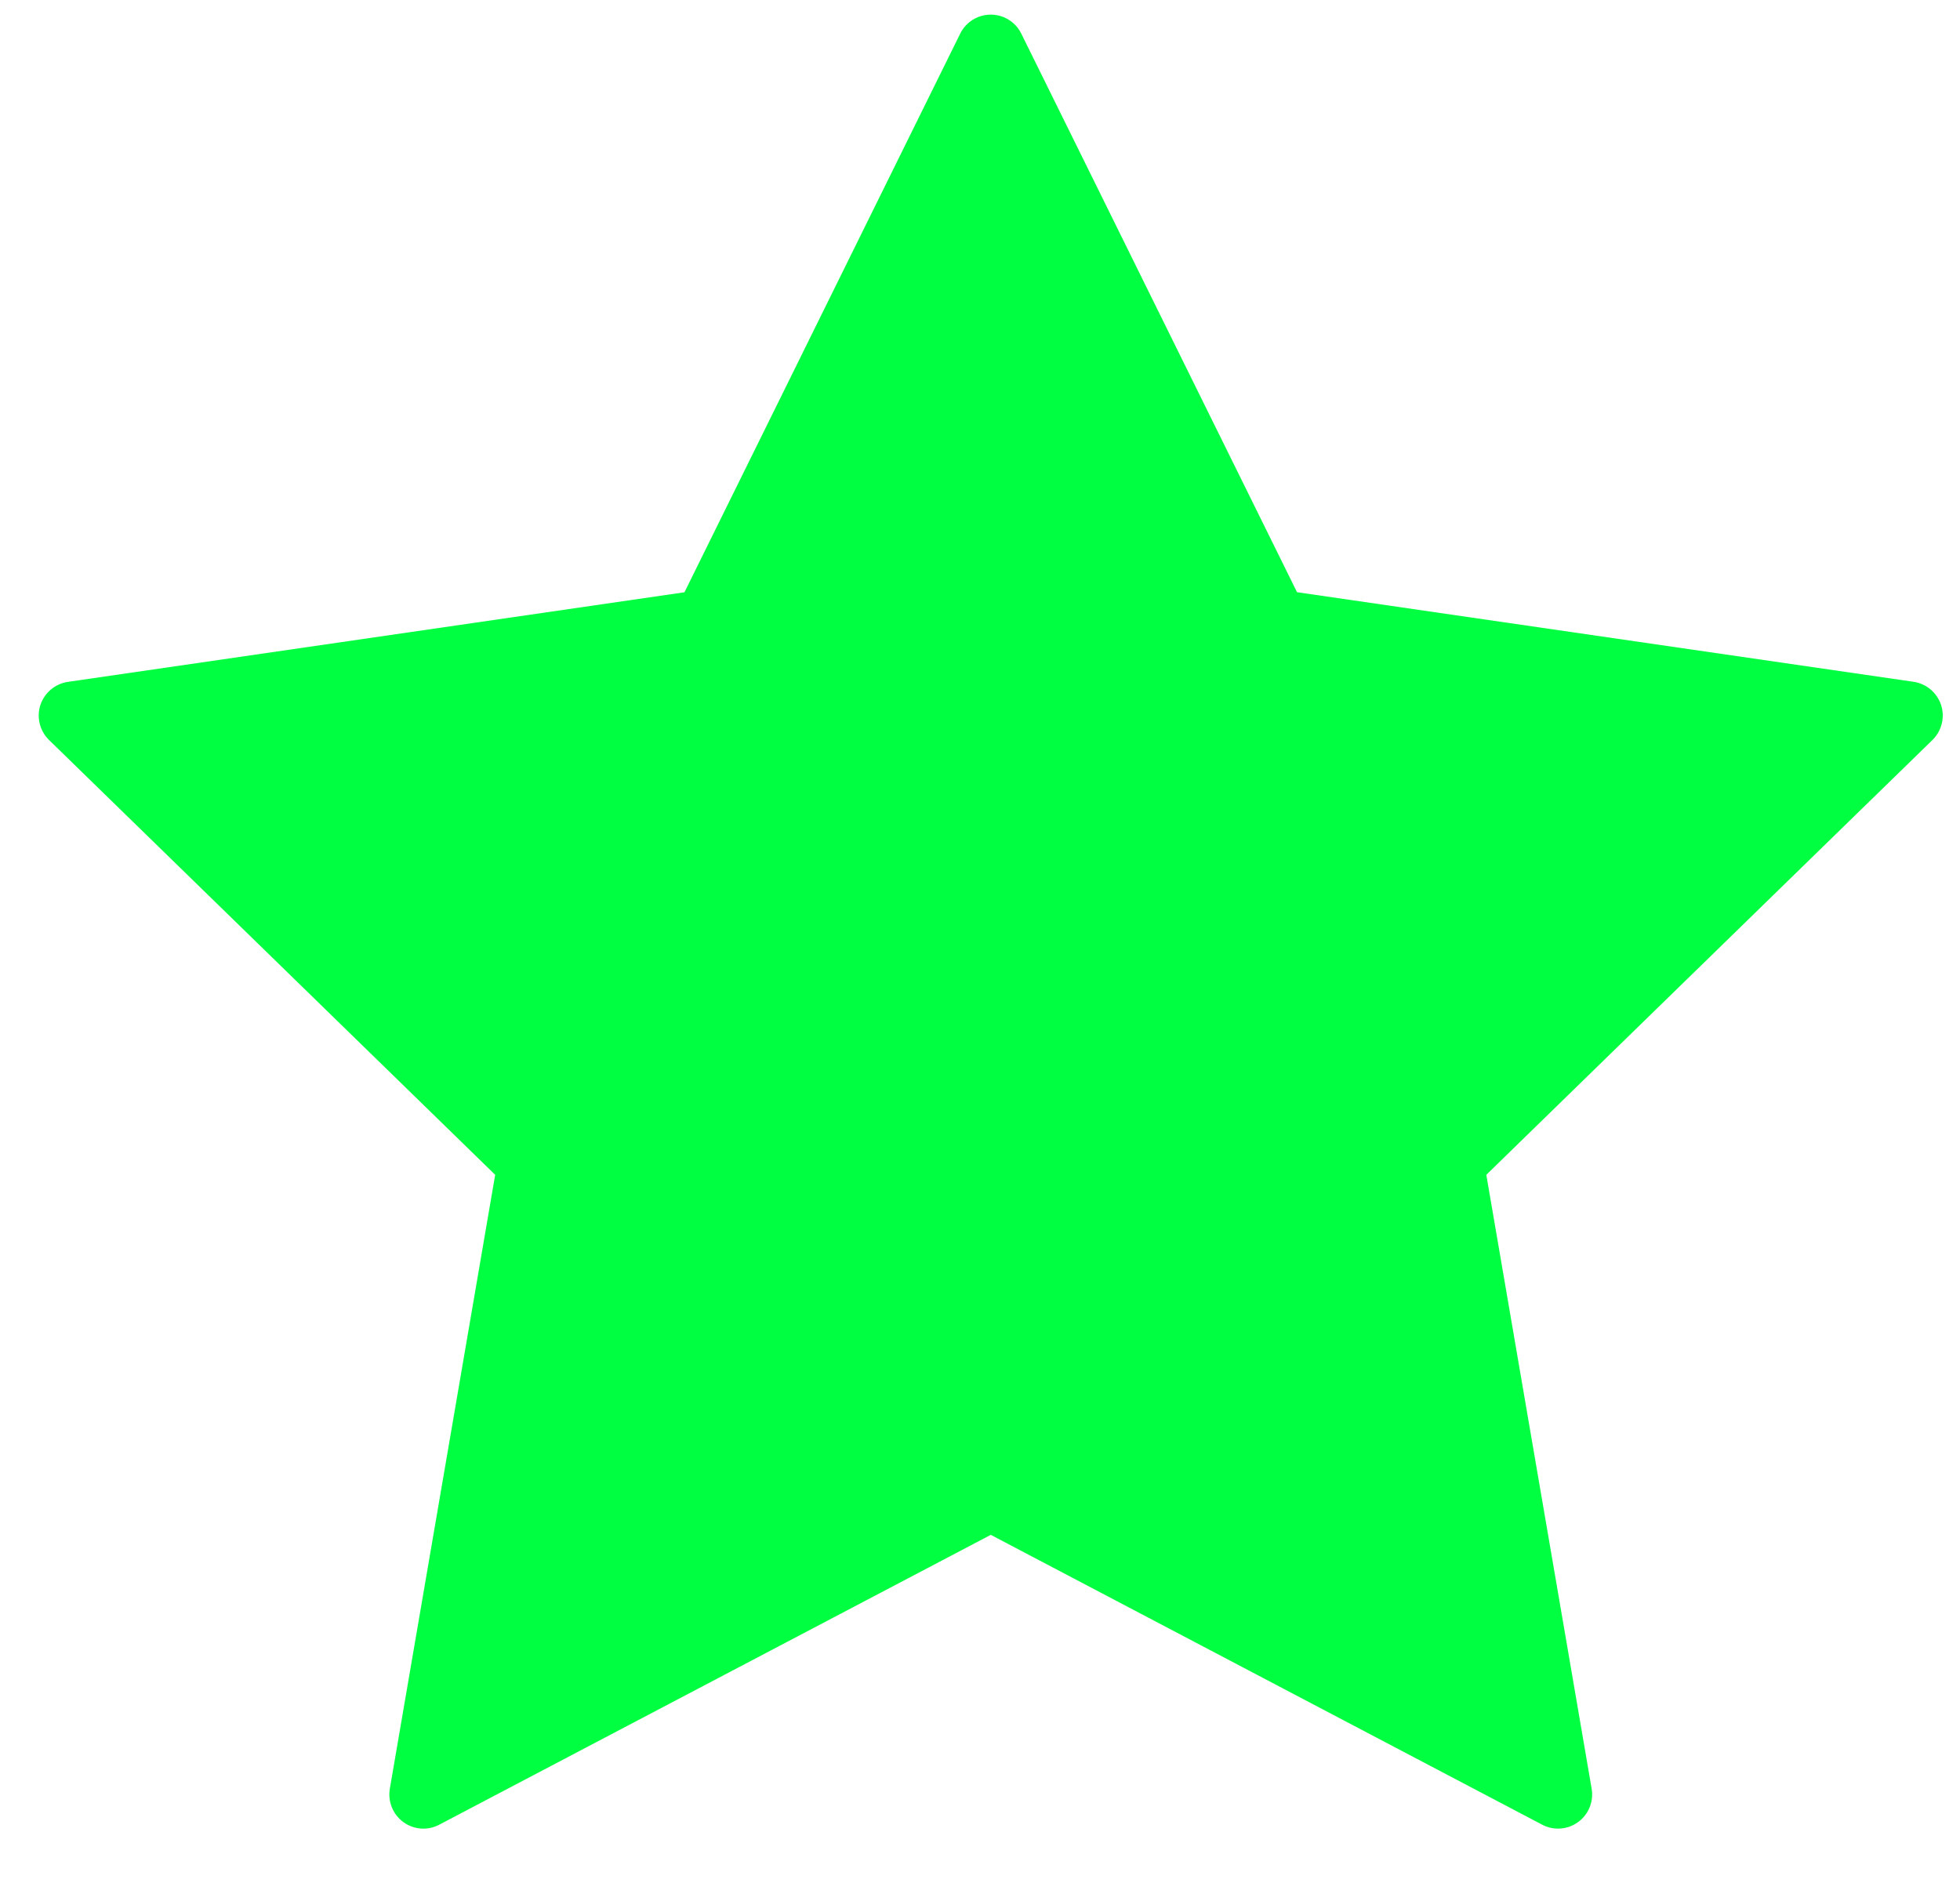 <svg width="28" height="27" viewBox="0 0 28 27" fill="none" xmlns="http://www.w3.org/2000/svg">
<path d="M27.73 10.073C27.672 9.897 27.52 9.768 27.336 9.741L18.529 8.461L14.59 0.481C14.508 0.314 14.339 0.209 14.154 0.209C13.969 0.209 13.799 0.314 13.717 0.481L9.778 8.462L0.971 9.742C0.787 9.769 0.635 9.897 0.577 10.073C0.52 10.249 0.568 10.443 0.7 10.572L7.074 16.785L5.569 25.557C5.538 25.739 5.613 25.924 5.762 26.033C5.913 26.143 6.112 26.157 6.275 26.07L14.154 21.929L22.031 26.07C22.102 26.108 22.181 26.126 22.258 26.126C22.359 26.126 22.459 26.095 22.544 26.033C22.694 25.924 22.769 25.739 22.738 25.557L21.233 16.785L27.607 10.572C27.739 10.442 27.787 10.249 27.73 10.073Z" fill="#00FF41"/>
</svg>
